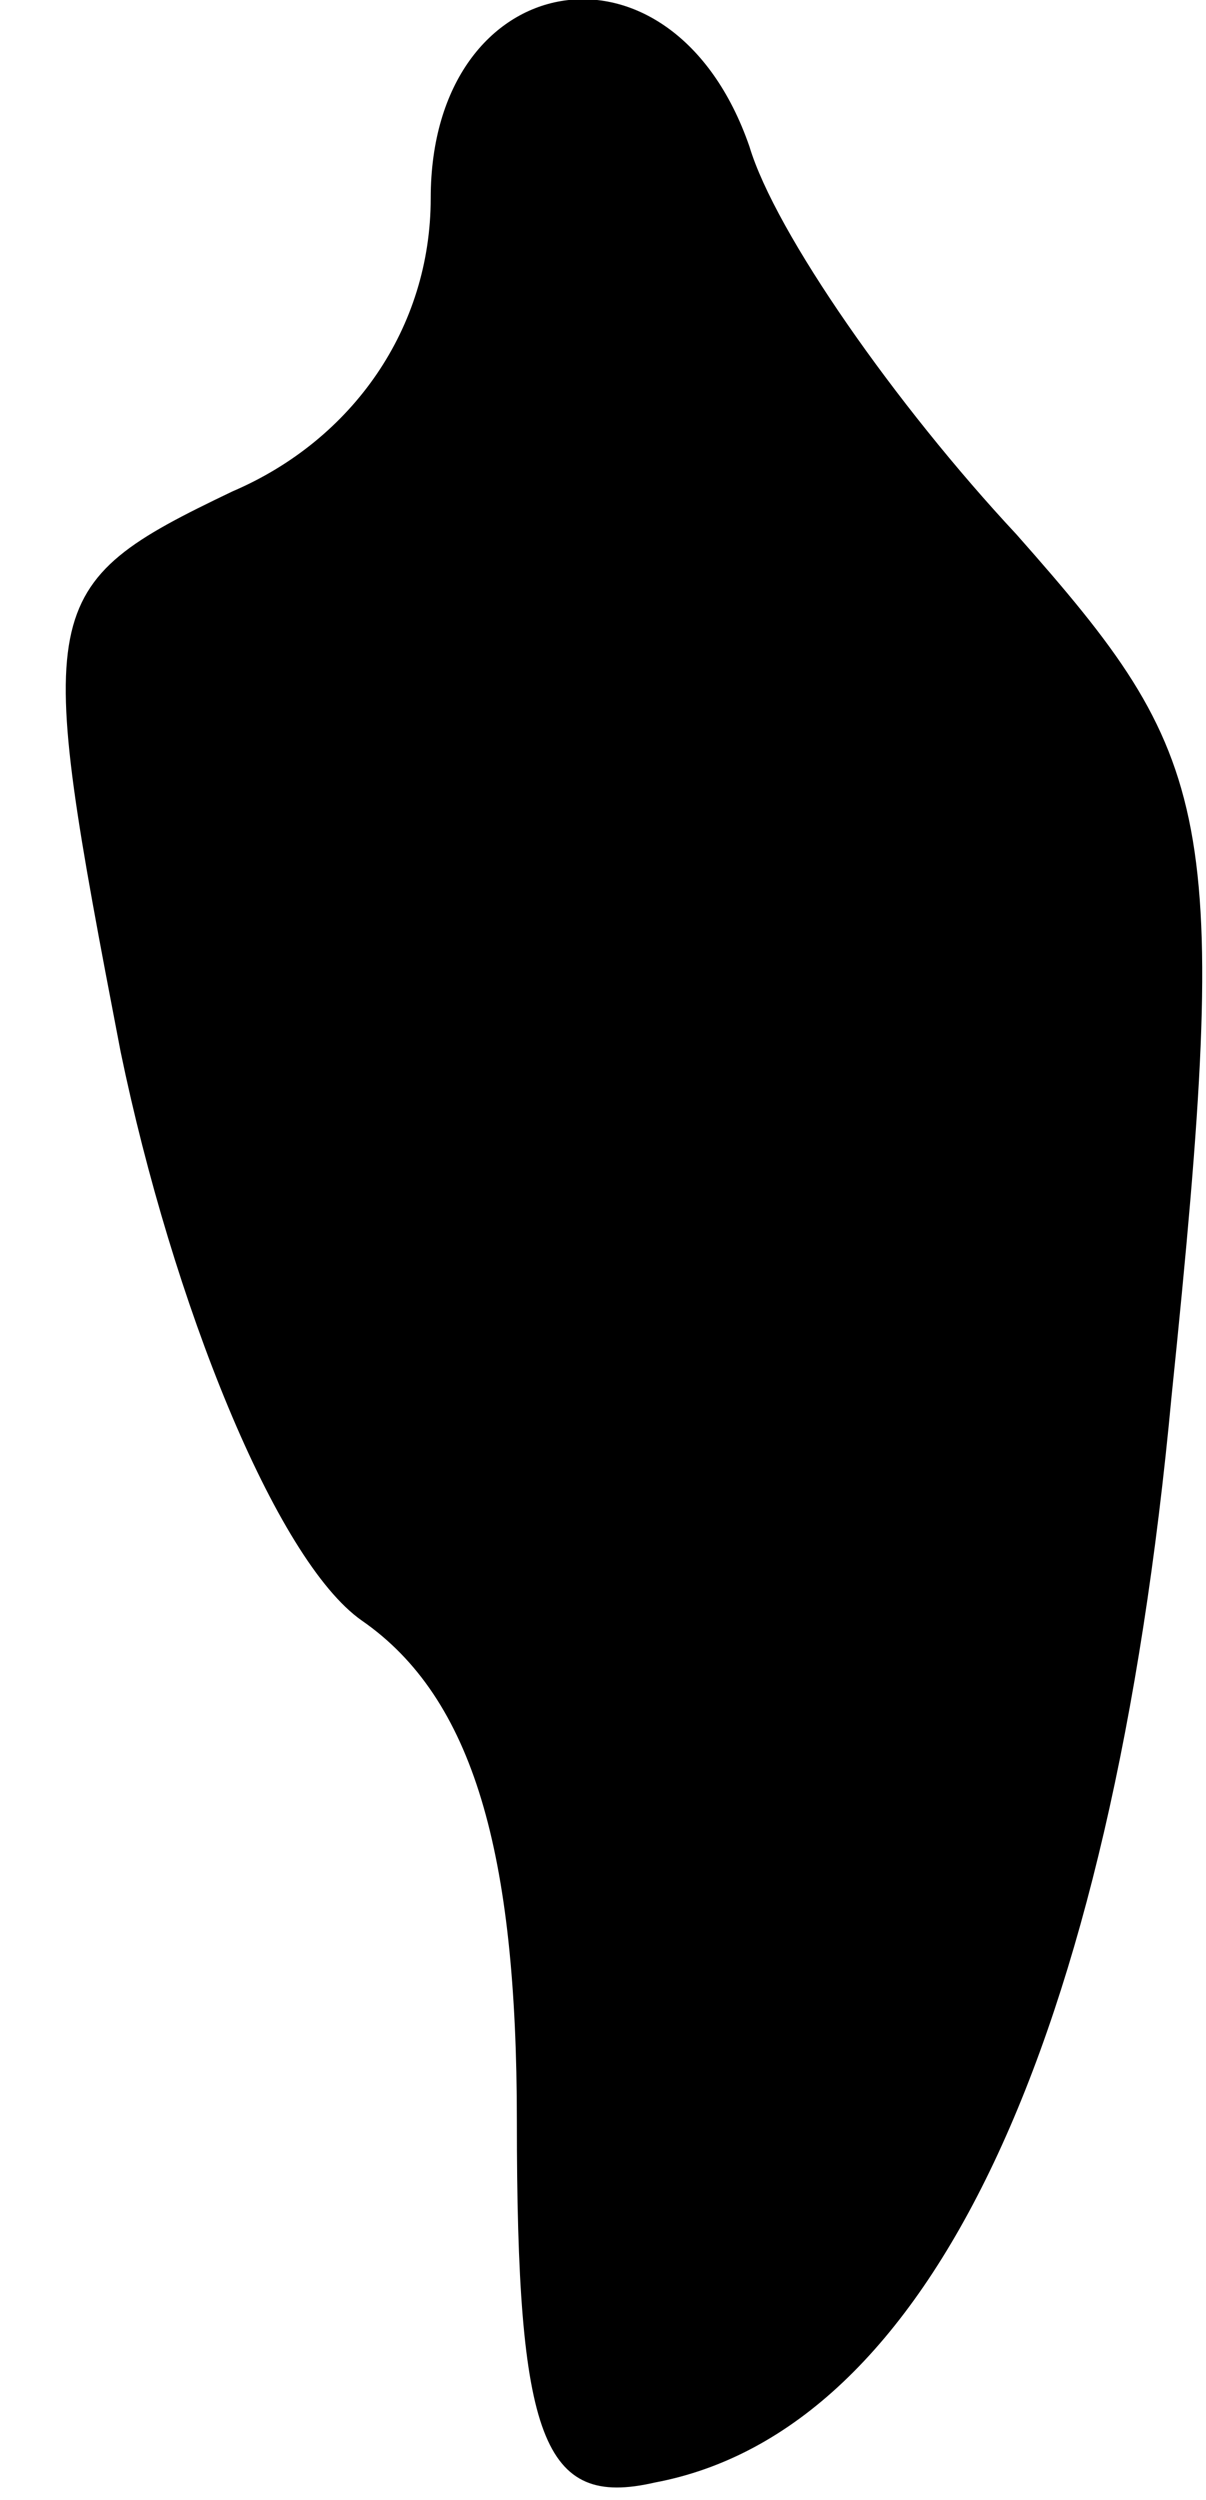 <?xml version="1.0" standalone="no"?>
<!DOCTYPE svg PUBLIC "-//W3C//DTD SVG 20010904//EN"
 "http://www.w3.org/TR/2001/REC-SVG-20010904/DTD/svg10.dtd">
<svg version="1.0" xmlns="http://www.w3.org/2000/svg"
 width="14pt" height="29pt" viewBox="0 0 14 29"
 preserveAspectRatio="xMidYMid meet">
<g transform="translate(0,29) scale(0.1,-0.1)"
fill="#000000" stroke="none">
<path fill="#000000" stroke="none" d="M50 267 c0 -15 -9 -28 -23 -34 -23 -11
-23 -13 -13 -65 6 -29 18 -59 28 -66 13 -9 18 -27 18 -58 0 -37 3 -45 16 -42
32 6 53 51 60 126 7 68 5 74 -18 100 -14 15 -28 35 -31 45 -9 26 -37 21 -37
-6z"/>
</g>
</svg>

